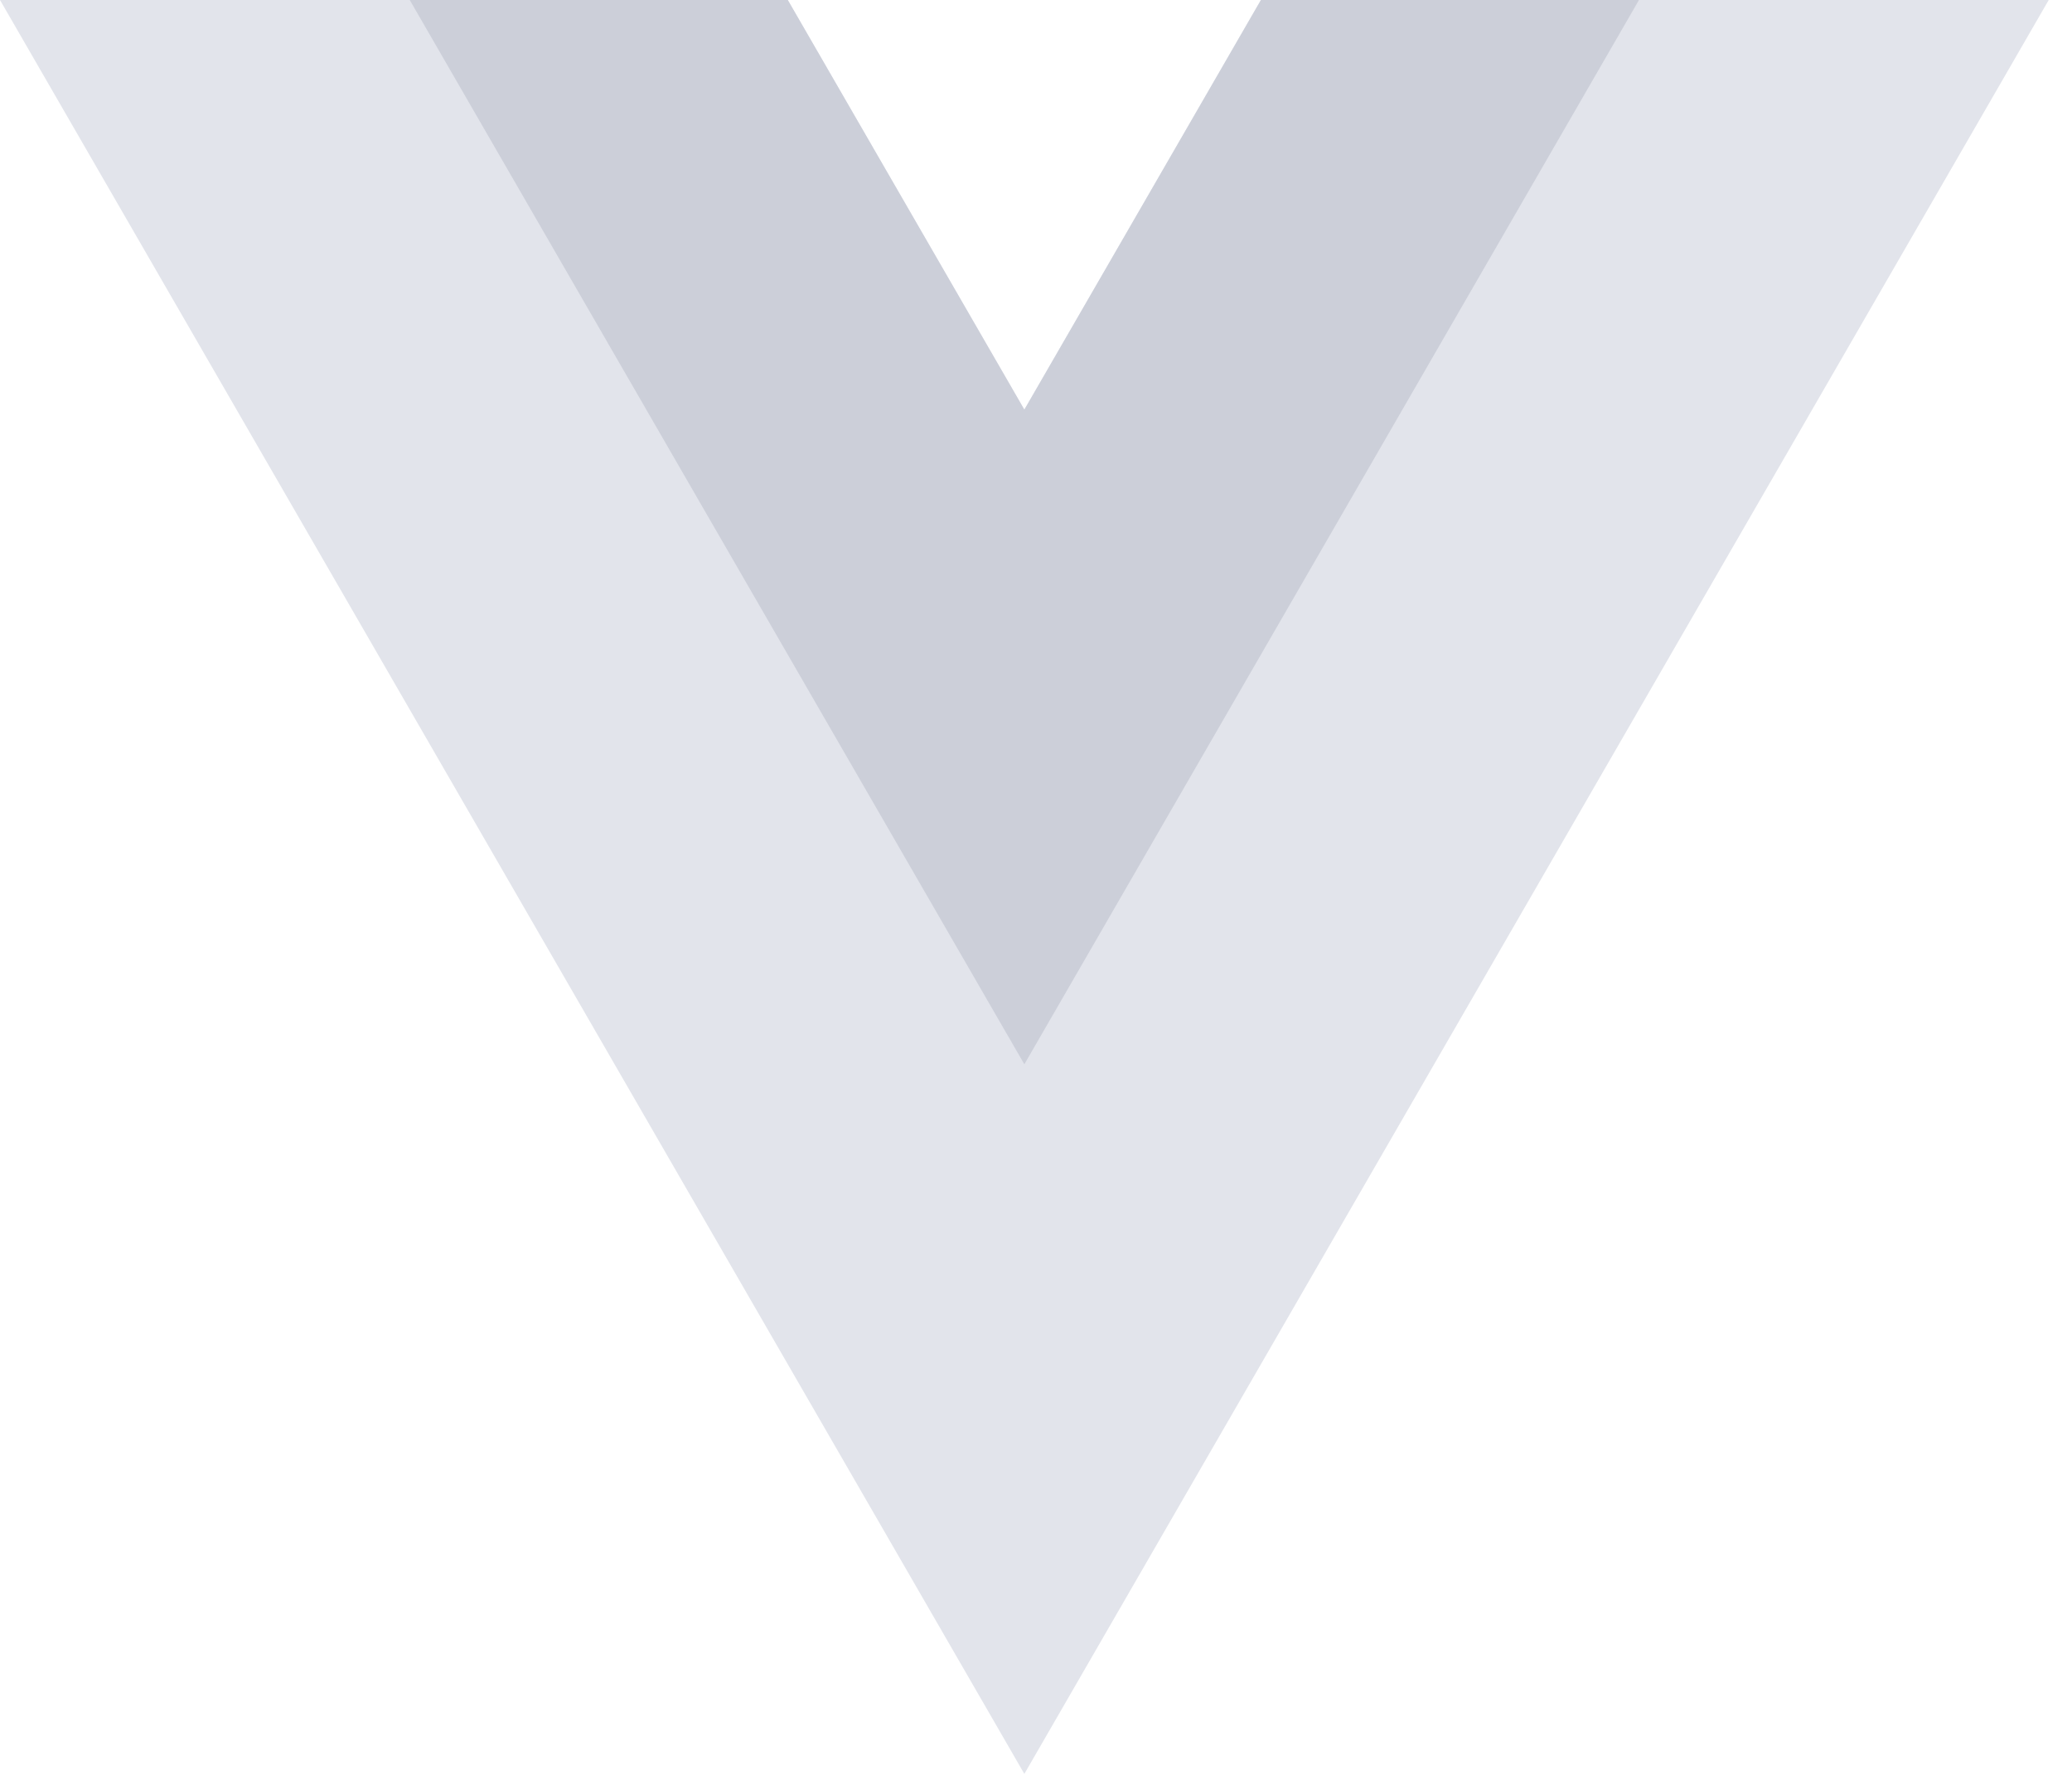 <svg width="88" height="76" viewBox="0 0 88 76" fill="none" xmlns="http://www.w3.org/2000/svg">
<path d="M53.553 0L43.505 17.402L33.457 0H0L43.505 75.355L87.011 0H53.553Z" fill="#E2E4EB"/>
<path d="M53.553 0L43.505 17.402L33.458 0H17.402L43.505 45.211L69.609 0H53.553Z" fill="#CCCFD9"/>
</svg>
